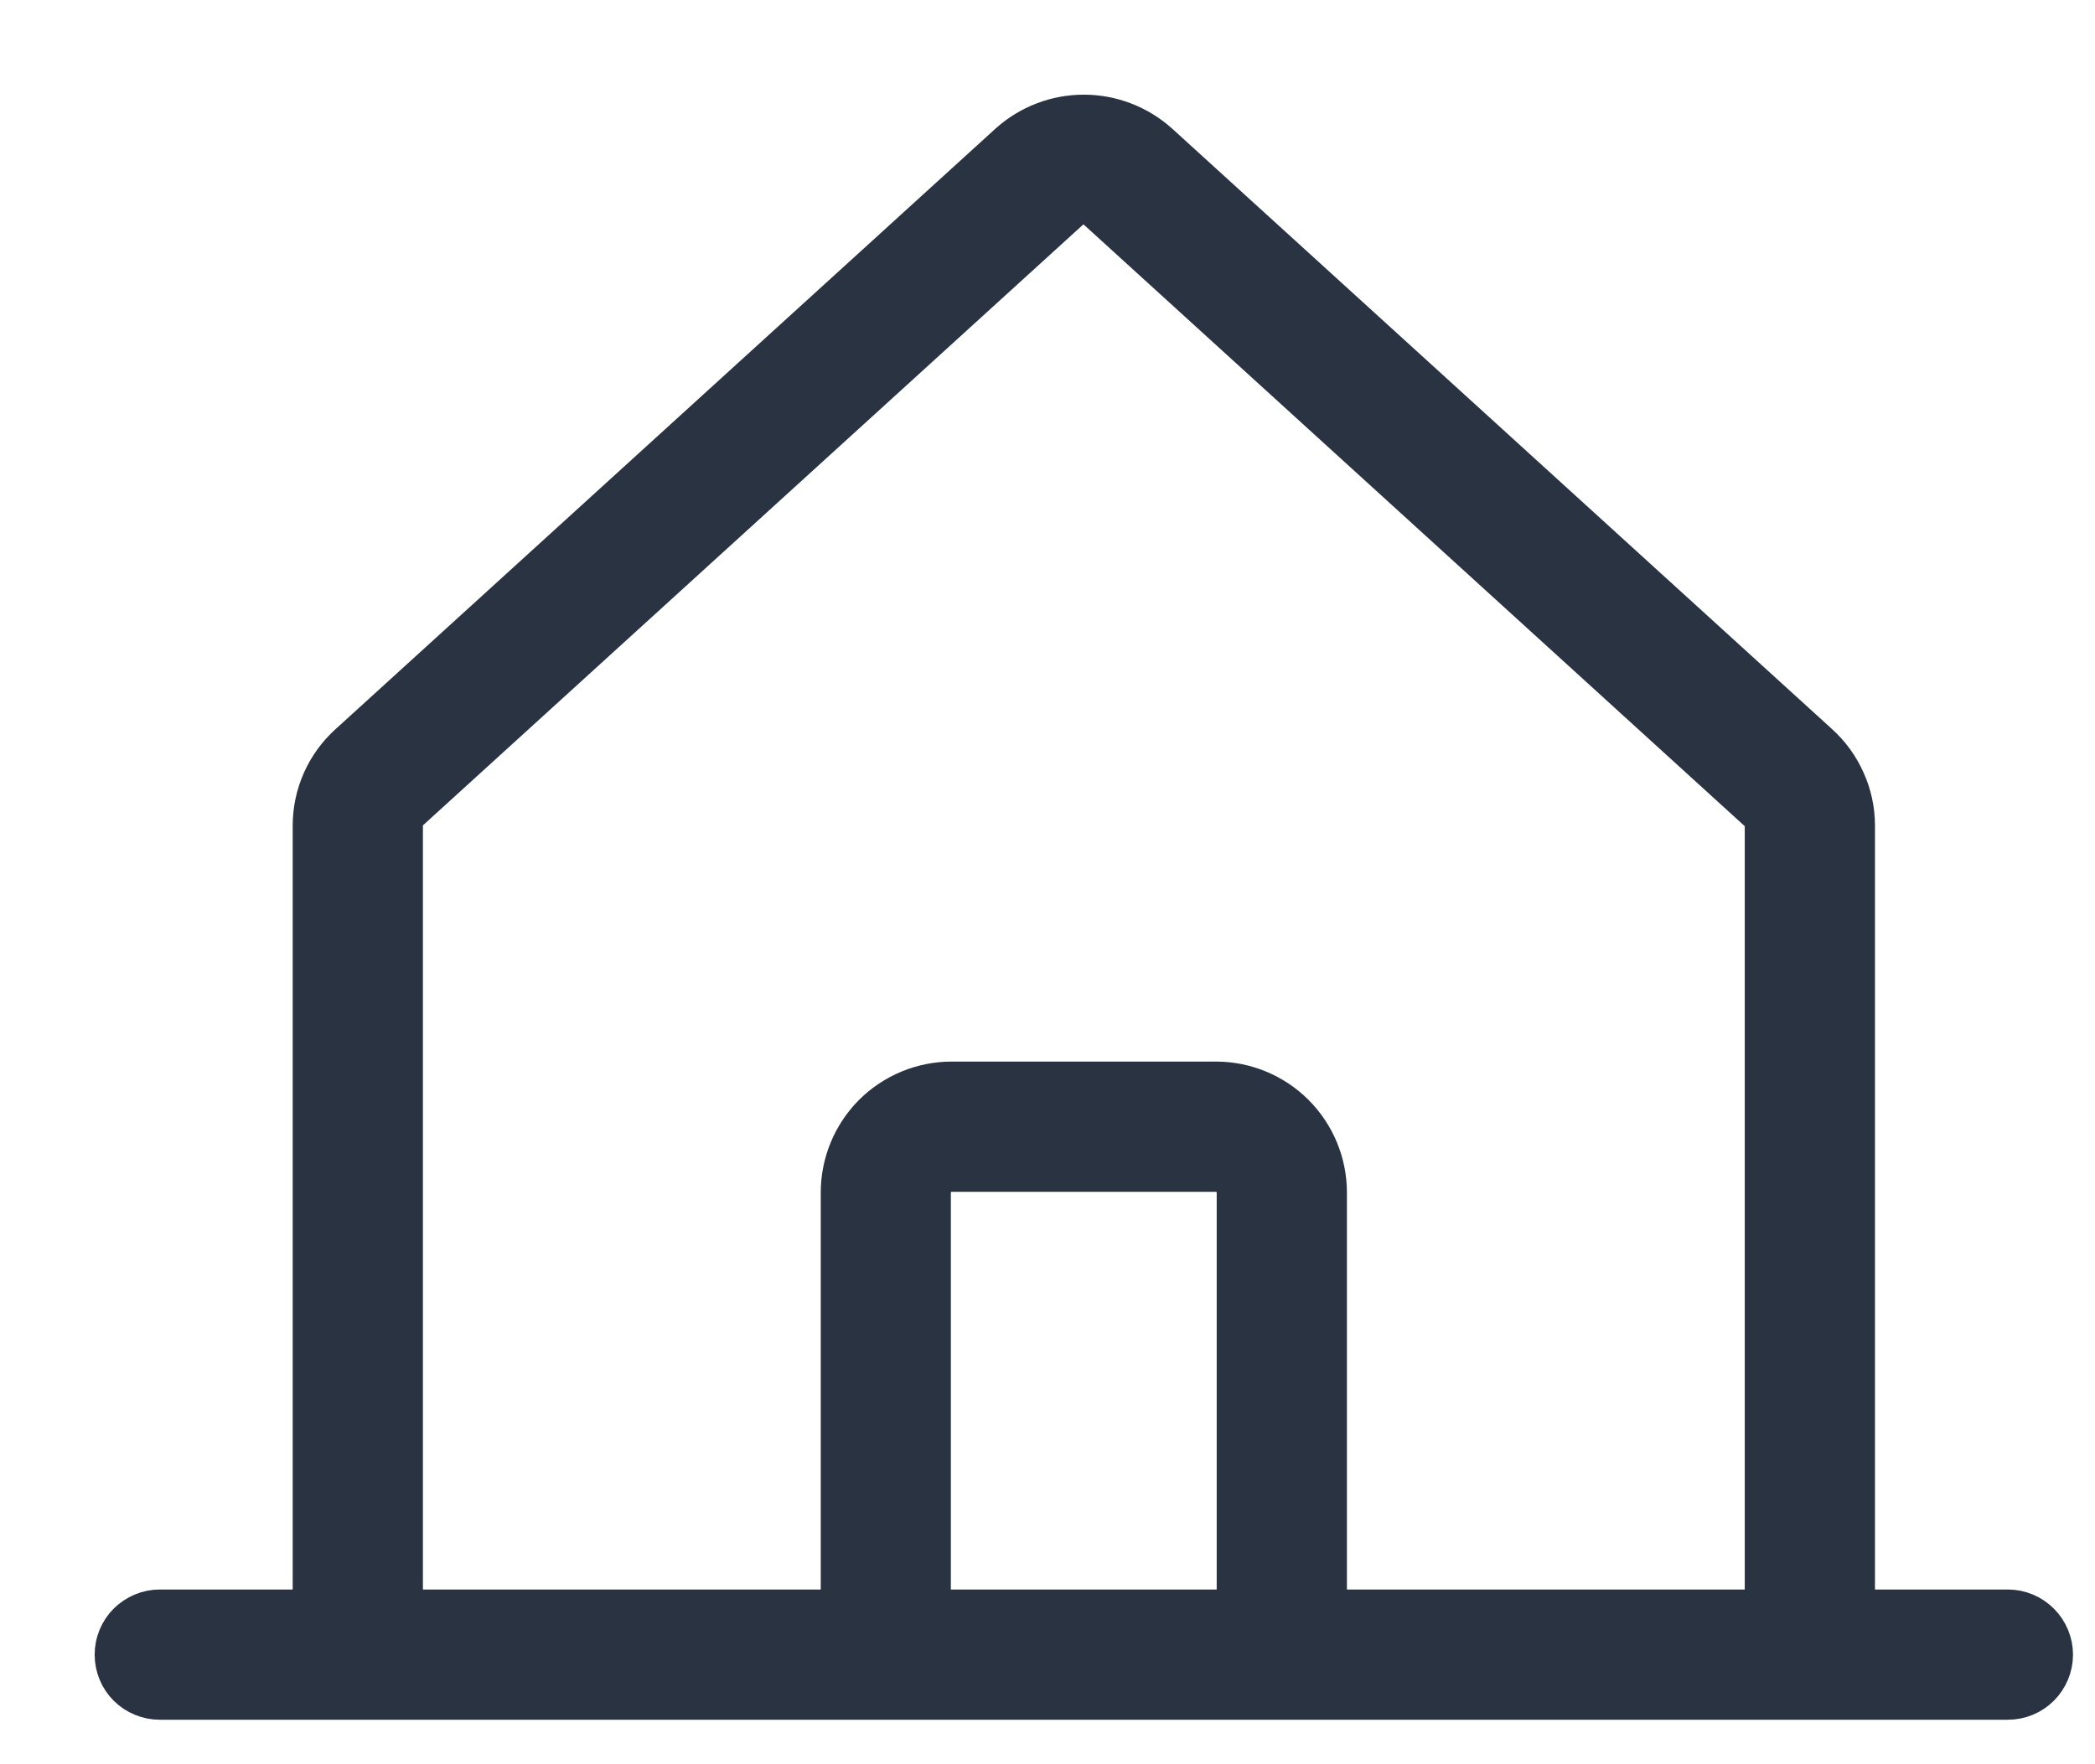 <svg width="19" height="16" viewBox="0 0 19 16" fill="none" xmlns="http://www.w3.org/2000/svg">
<path d="M18.21 14.557H16.863V7.487C16.863 7.341 16.832 7.197 16.772 7.065C16.713 6.932 16.627 6.813 16.519 6.716L10.533 1.269C10.339 1.096 10.089 1 9.829 1C9.57 1 9.319 1.096 9.126 1.269L3.14 6.716C3.032 6.813 2.945 6.932 2.886 7.065C2.827 7.197 2.796 7.341 2.796 7.487V14.557H1.449C1.33 14.557 1.216 14.605 1.131 14.689C1.047 14.773 1 14.887 1 15.006C1 15.126 1.047 15.24 1.131 15.324C1.216 15.408 1.33 15.455 1.449 15.455H18.21C18.329 15.455 18.443 15.408 18.527 15.324C18.611 15.24 18.659 15.126 18.659 15.006C18.659 14.887 18.611 14.773 18.527 14.689C18.443 14.605 18.329 14.557 18.21 14.557ZM3.694 7.487C3.693 7.467 3.697 7.447 3.704 7.429C3.712 7.411 3.724 7.395 3.739 7.382L9.725 1.935C9.752 1.909 9.788 1.895 9.826 1.895C9.863 1.895 9.899 1.909 9.927 1.935L15.912 7.382C15.93 7.393 15.943 7.409 15.952 7.427C15.961 7.446 15.966 7.466 15.965 7.487V14.557H12.074V10.816C12.074 10.538 11.964 10.272 11.767 10.075C11.571 9.879 11.304 9.769 11.027 9.769H8.632C8.354 9.769 8.088 9.879 7.891 10.075C7.695 10.272 7.585 10.538 7.585 10.816V14.557H3.694V7.487ZM11.176 14.557H8.482V10.816C8.482 10.777 8.498 10.739 8.526 10.71C8.554 10.682 8.592 10.667 8.632 10.667H11.027C11.066 10.667 11.104 10.682 11.132 10.71C11.16 10.739 11.176 10.777 11.176 10.816V14.557Z" fill="#2A3342" stroke="#2A3342" stroke-width="0.283"/>
</svg>
